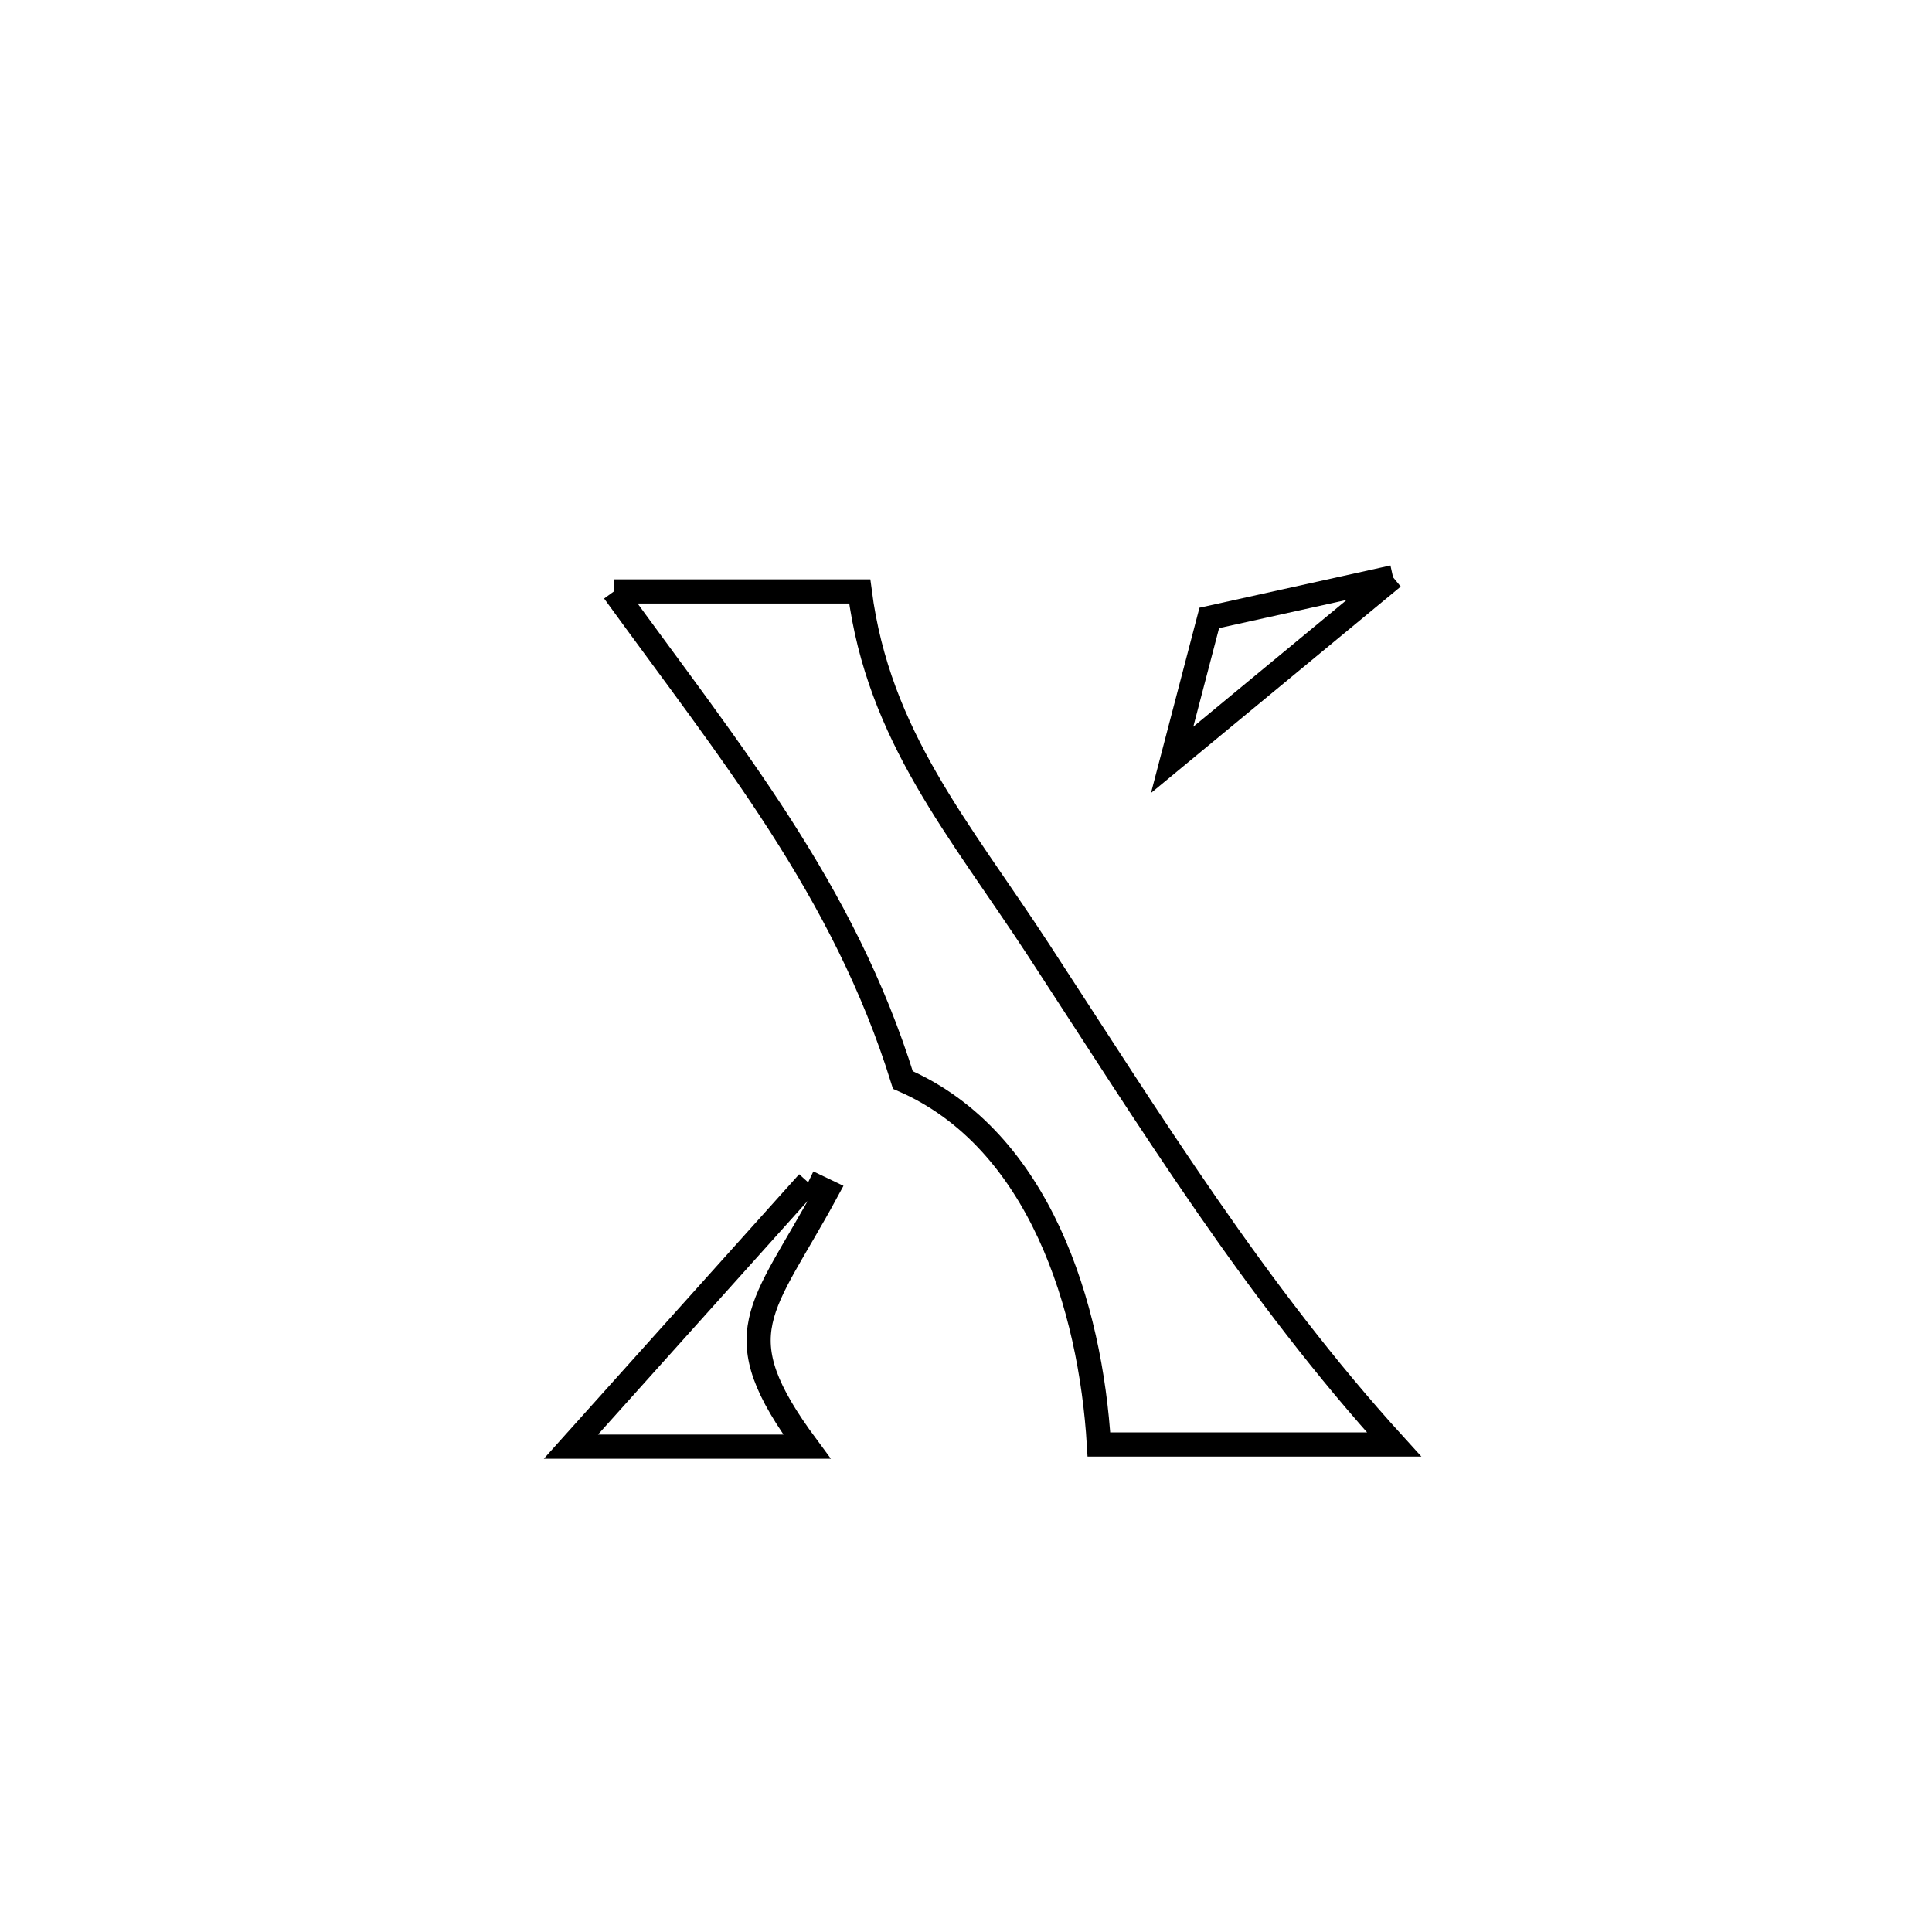 <svg xmlns="http://www.w3.org/2000/svg" viewBox="0.0 0.0 24.0 24.0" height="200px" width="200px"><path fill="none" stroke="black" stroke-width=".3" stroke-opacity="1.0"  filling="0" d="M17.305 7.171 L17.305 7.171 C16.391 7.927 15.476 8.683 14.561 9.439 L14.561 9.439 C14.715 8.851 14.868 8.263 15.022 7.676 L15.022 7.676 C15.783 7.508 16.544 7.339 17.305 7.171 L17.305 7.171"></path>
<path fill="none" stroke="black" stroke-width=".3" stroke-opacity="1.0"  filling="0" d="M7.626 7.347 L7.626 7.347 C7.631 7.347 10.645 7.347 10.68 7.347 L10.68 7.347 C10.913 9.146 11.918 10.296 12.901 11.8 C13.597 12.866 14.273 13.931 14.988 14.965 C15.704 15.999 16.461 17.002 17.318 17.944 L17.318 17.944 C16.096 17.944 14.873 17.944 13.651 17.944 L13.651 17.944 C13.548 16.241 12.917 14.155 11.216 13.416 L11.216 13.416 C10.483 11.051 9.068 9.338 7.626 7.347 L7.626 7.347"></path>
<path fill="none" stroke="black" stroke-width=".3" stroke-opacity="1.0"  filling="0" d="M10.039 14.687 L10.039 14.687 C10.116 14.724 10.194 14.761 10.271 14.798 L10.271 14.798 C9.466 16.283 8.971 16.549 10.024 17.971 L10.024 17.971 C9.047 17.971 8.07 17.971 7.092 17.971 L7.092 17.971 C8.075 16.877 9.057 15.782 10.039 14.687 L10.039 14.687"></path></svg>